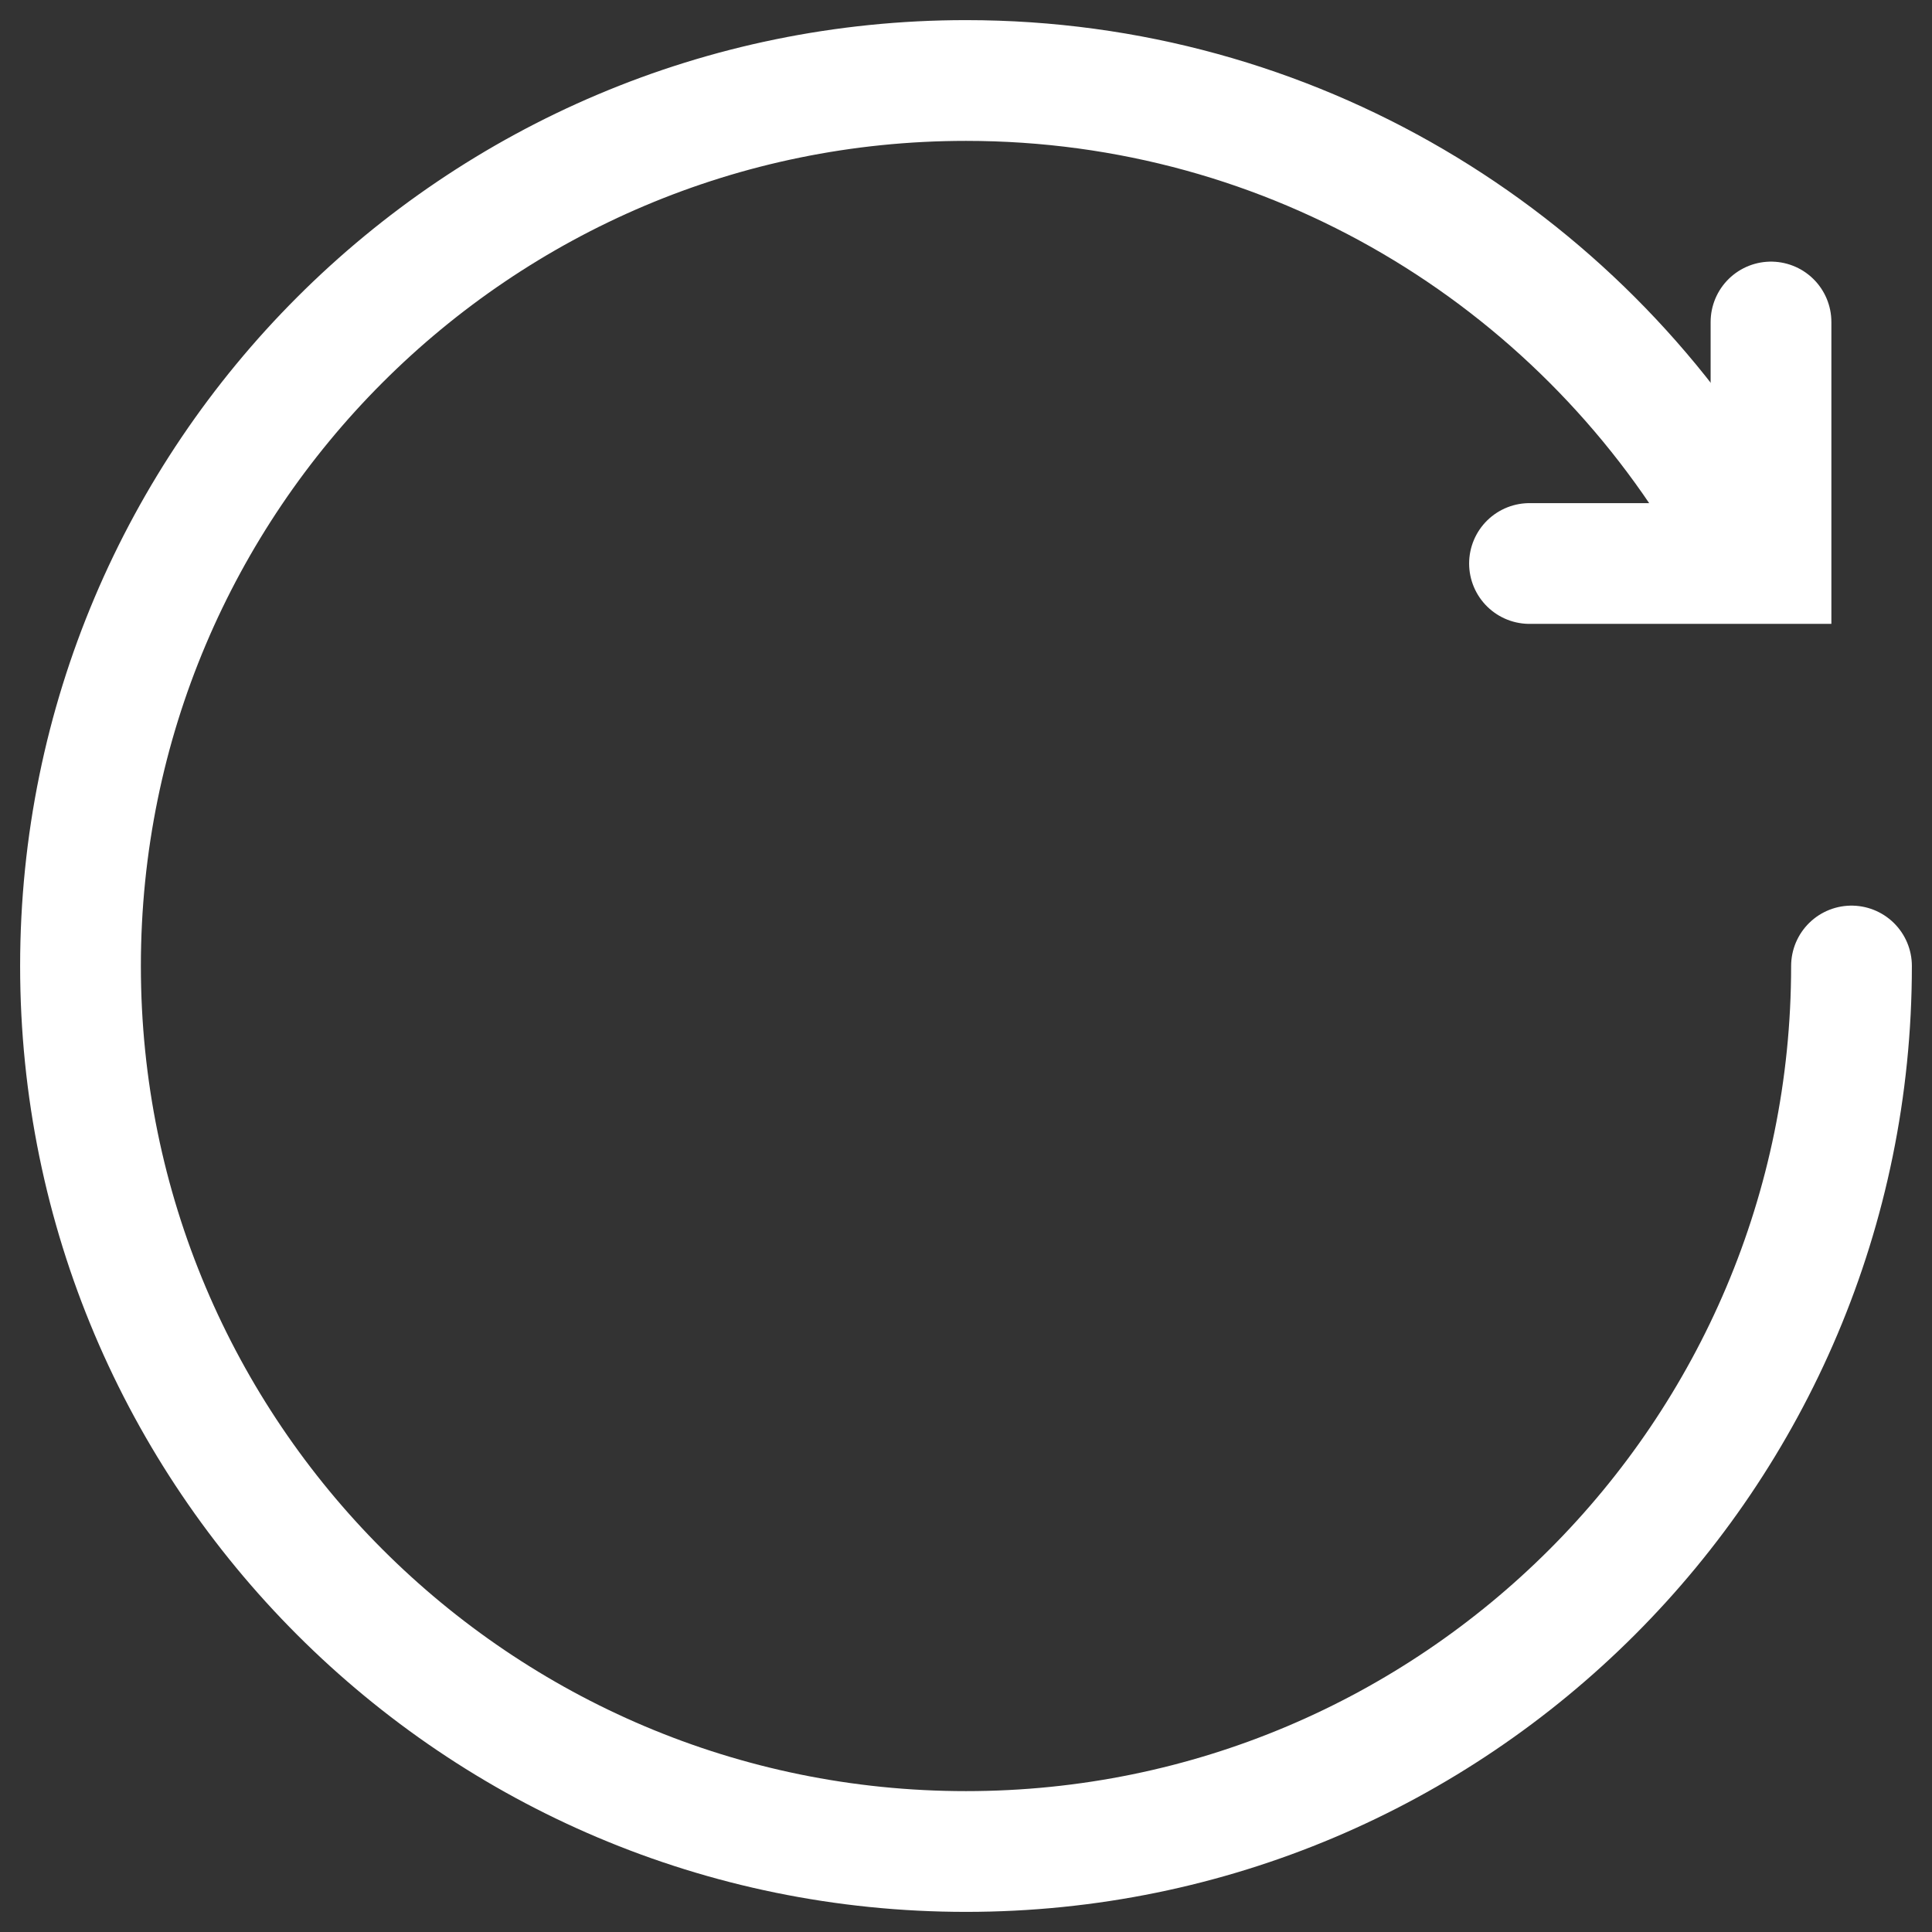 <svg width="24" height="24" viewBox="0 0 24 24" fill="none" xmlns="http://www.w3.org/2000/svg">
<rect x="0" y="0" width="24" height="24" fill="#333333" stroke="none"/>
<path d="M23 12C23 18.075 18.075 23 12 23C5.925 23 1 18.075 1 12C1 5.925 5.925 1 12 1C16.051 1 19.591 3.19 21.5 6.451" stroke="white" stroke-width="1.5" stroke-linecap="round"/>
<path d="M19 7H22V4" stroke="white" stroke-width="1.5" stroke-linecap="round"/>
</svg>

